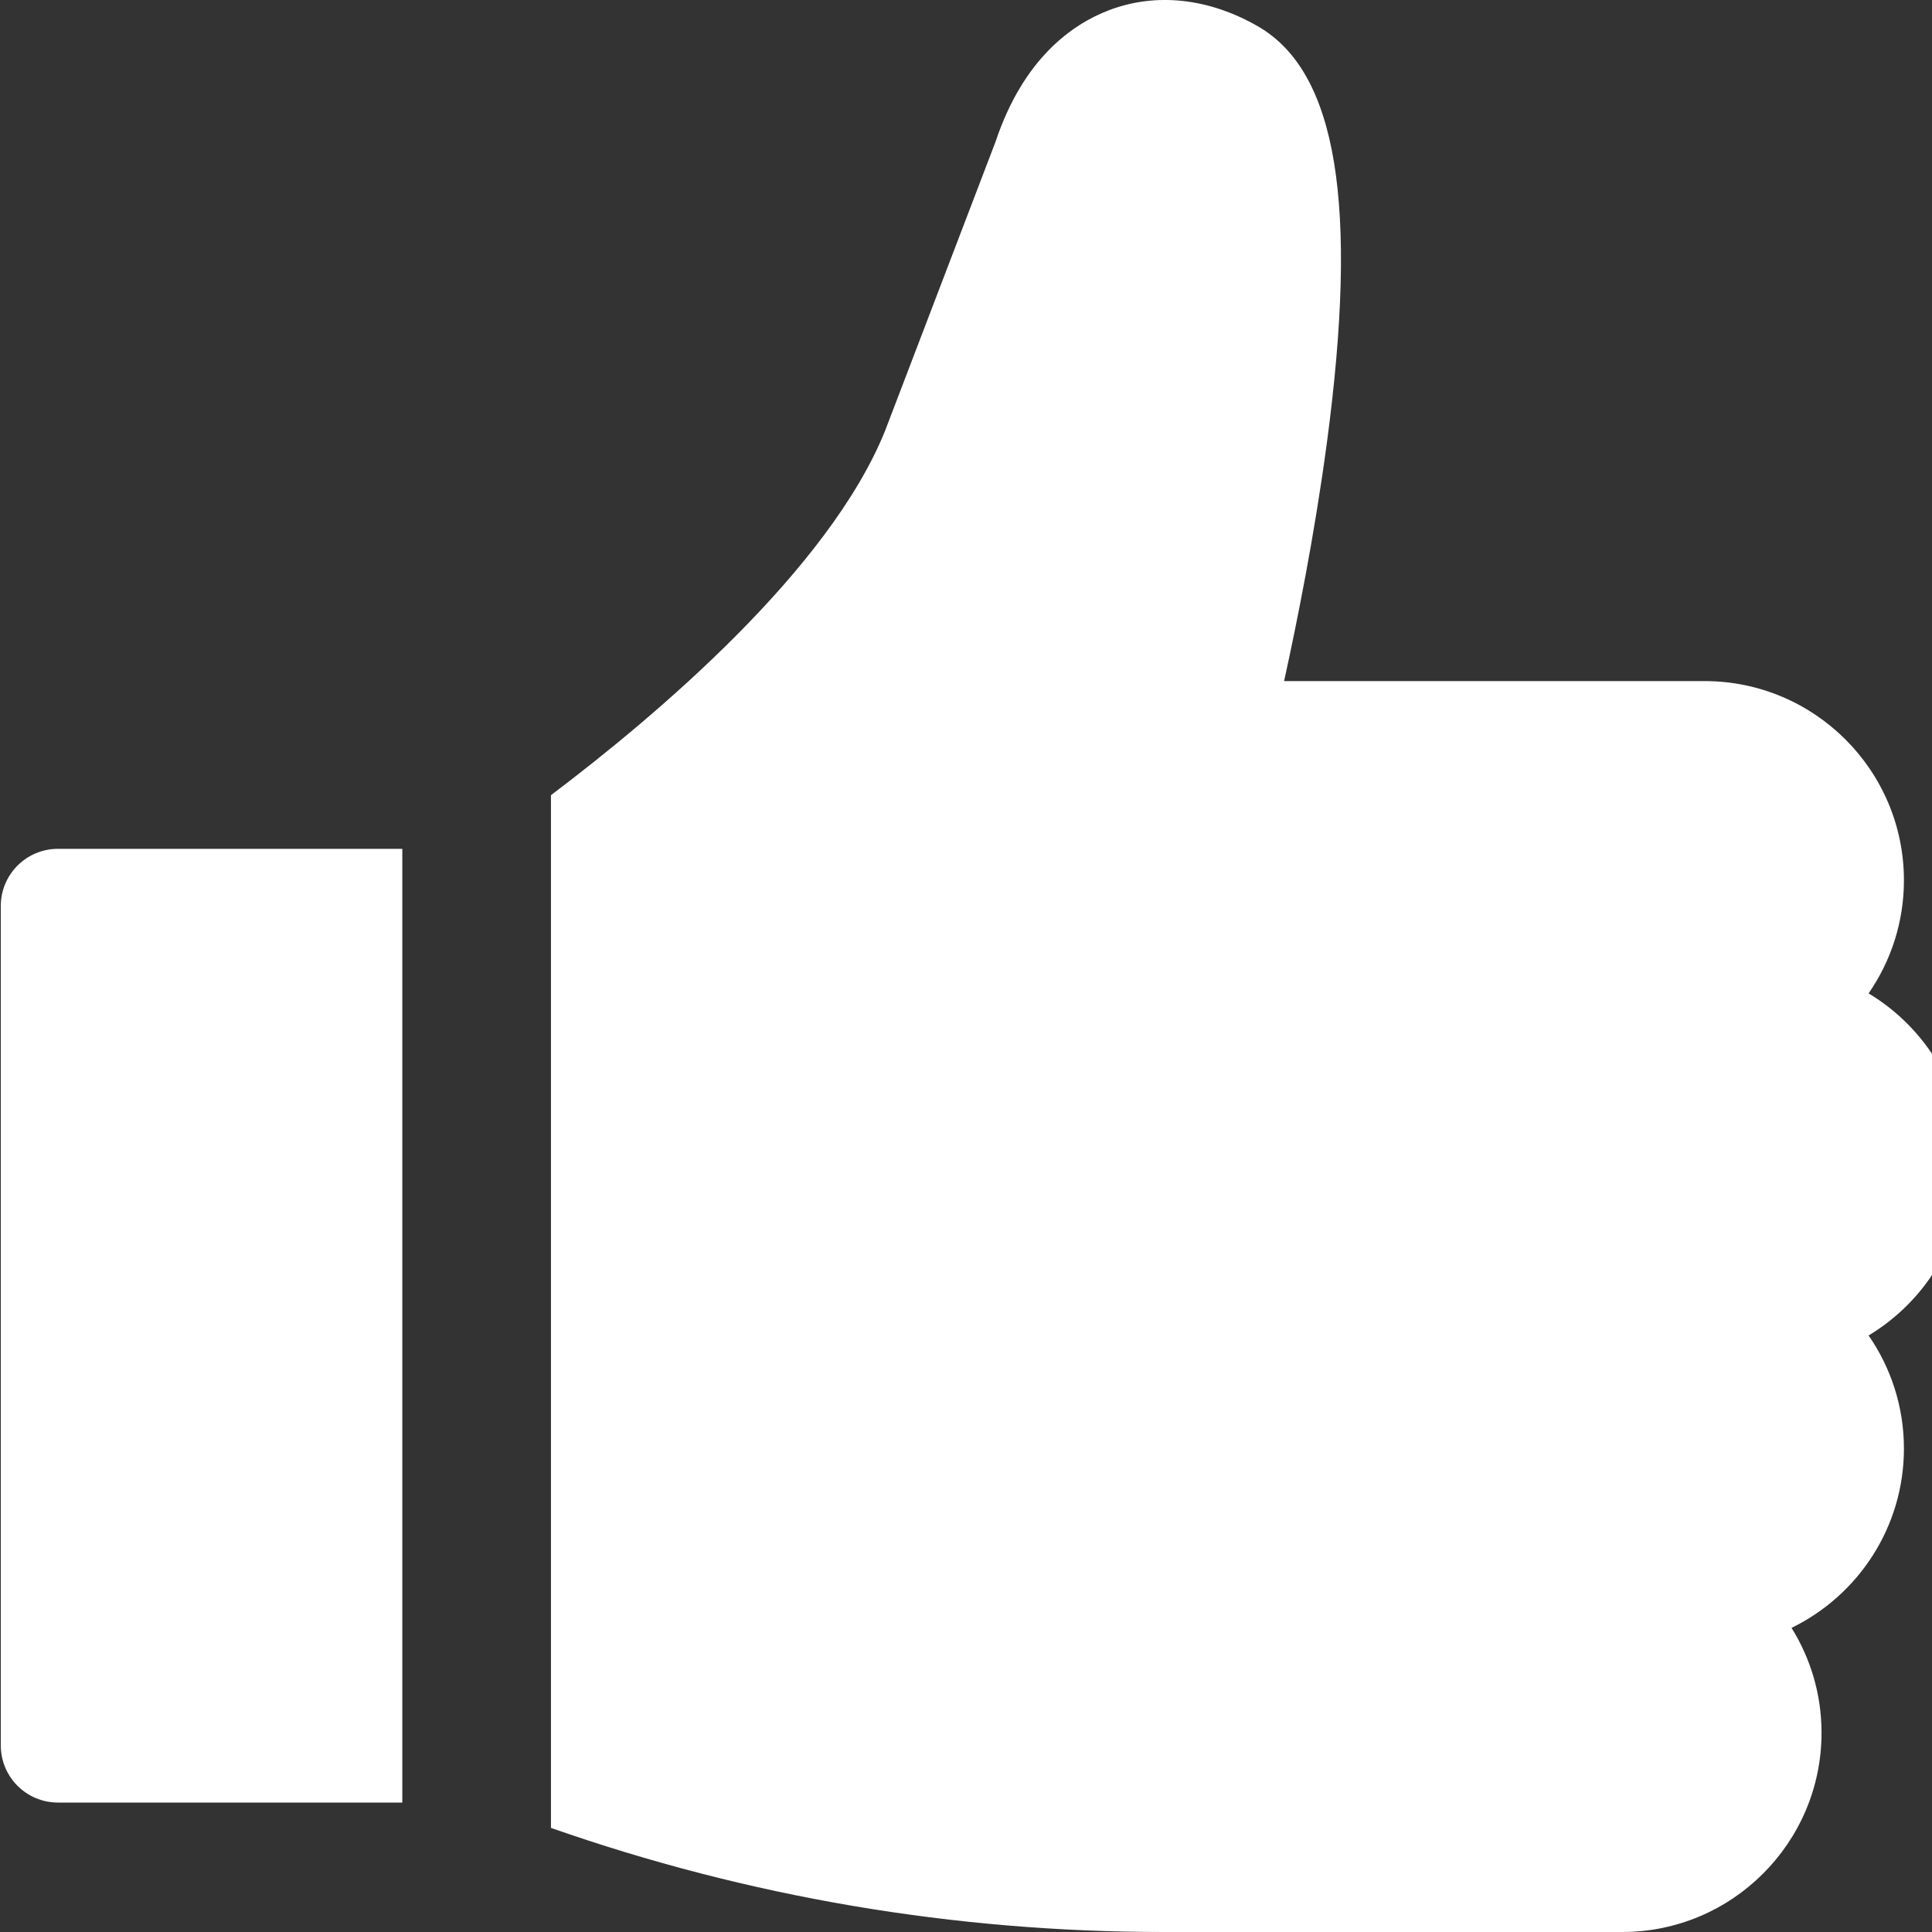 <svg width="17" height="17" viewBox="0 0 17 17" fill="none" xmlns="http://www.w3.org/2000/svg">
<rect x="0" y="0" width="17" height="17" fill="#333333" stroke="none"/>
<path d="M0.51 7.469C0.232 7.469 0.007 7.694 0.007 7.972V15.358C0.007 15.636 0.232 15.861 0.51 15.861H3.54V7.469H0.51Z" fill="white"/>
<path d="M17.296 10.246C17.296 9.608 16.953 9.048 16.442 8.741C16.638 8.458 16.753 8.115 16.753 7.746C16.753 6.779 15.966 5.993 14.999 5.993H11.299C11.412 5.479 11.567 4.707 11.675 3.9C11.956 1.799 11.764 0.634 11.071 0.233C10.638 -0.017 10.172 -0.068 9.758 0.09C9.438 0.212 9.006 0.511 8.76 1.247L7.787 3.793C7.294 5.011 5.784 6.29 4.848 6.997V16.084C6.583 16.692 8.394 17 10.242 17H14.275C15.241 17 16.028 16.214 16.028 15.247C16.028 14.908 15.931 14.592 15.764 14.324C16.349 14.039 16.753 13.439 16.753 12.746C16.753 12.377 16.638 12.034 16.442 11.751C16.953 11.444 17.296 10.884 17.296 10.246Z" fill="white"/>
</svg>
